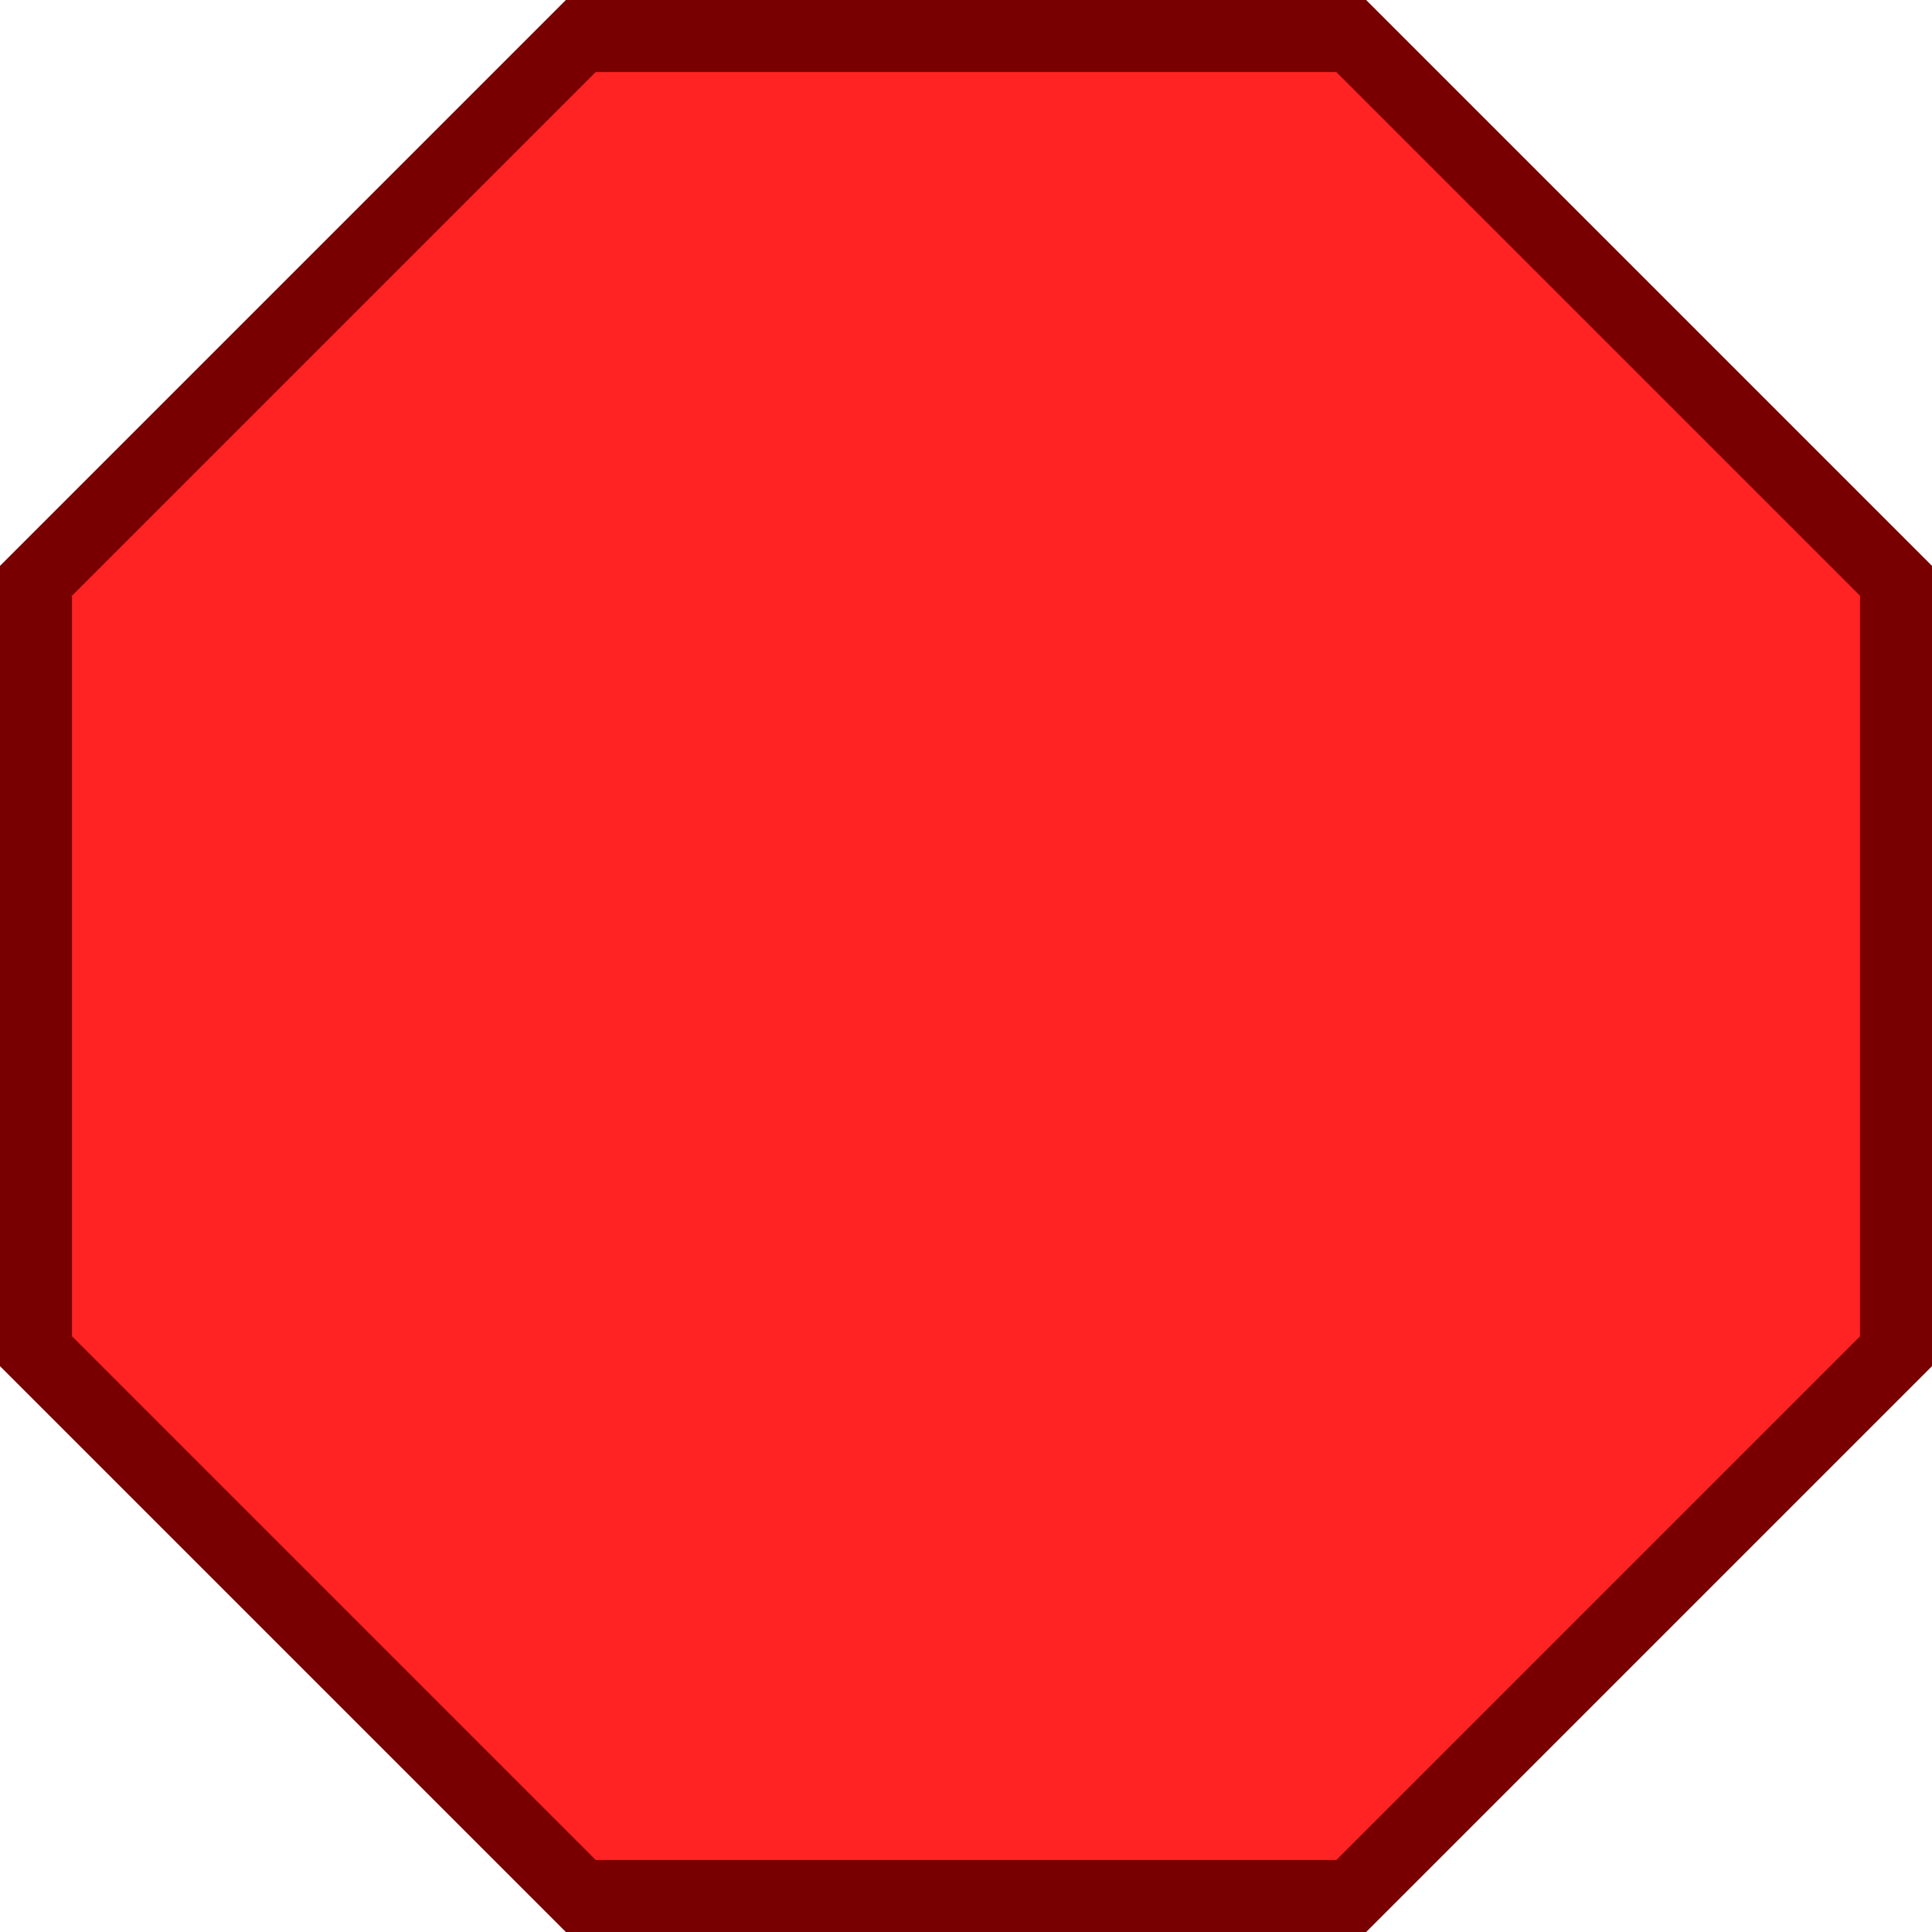 <svg version="1.1" xmlns="http://www.w3.org/2000/svg" xmlns:xlink="http://www.w3.org/1999/xlink" width="80.481" height="80.481" viewBox="0,0,80.481,80.481"><g transform="translate(-199.759,-139.759)"><g data-paper-data="{&quot;isPaintingLayer&quot;:true}" fill="#ff2323" fill-rule="nonzero" stroke="#780000" stroke-width="3" stroke-linecap="butt" stroke-linejoin="miter" stroke-miterlimit="10" stroke-dasharray="" stroke-dashoffset="0" style="mix-blend-mode: normal"><path d="M223.953,218.741l-22.694,-22.694v-32.094l22.694,-22.694h32.094l22.694,22.694v32.094l-22.694,22.694z"/></g></g></svg><!--rotationCenter:40.24071714514935:40.24071714514929-->